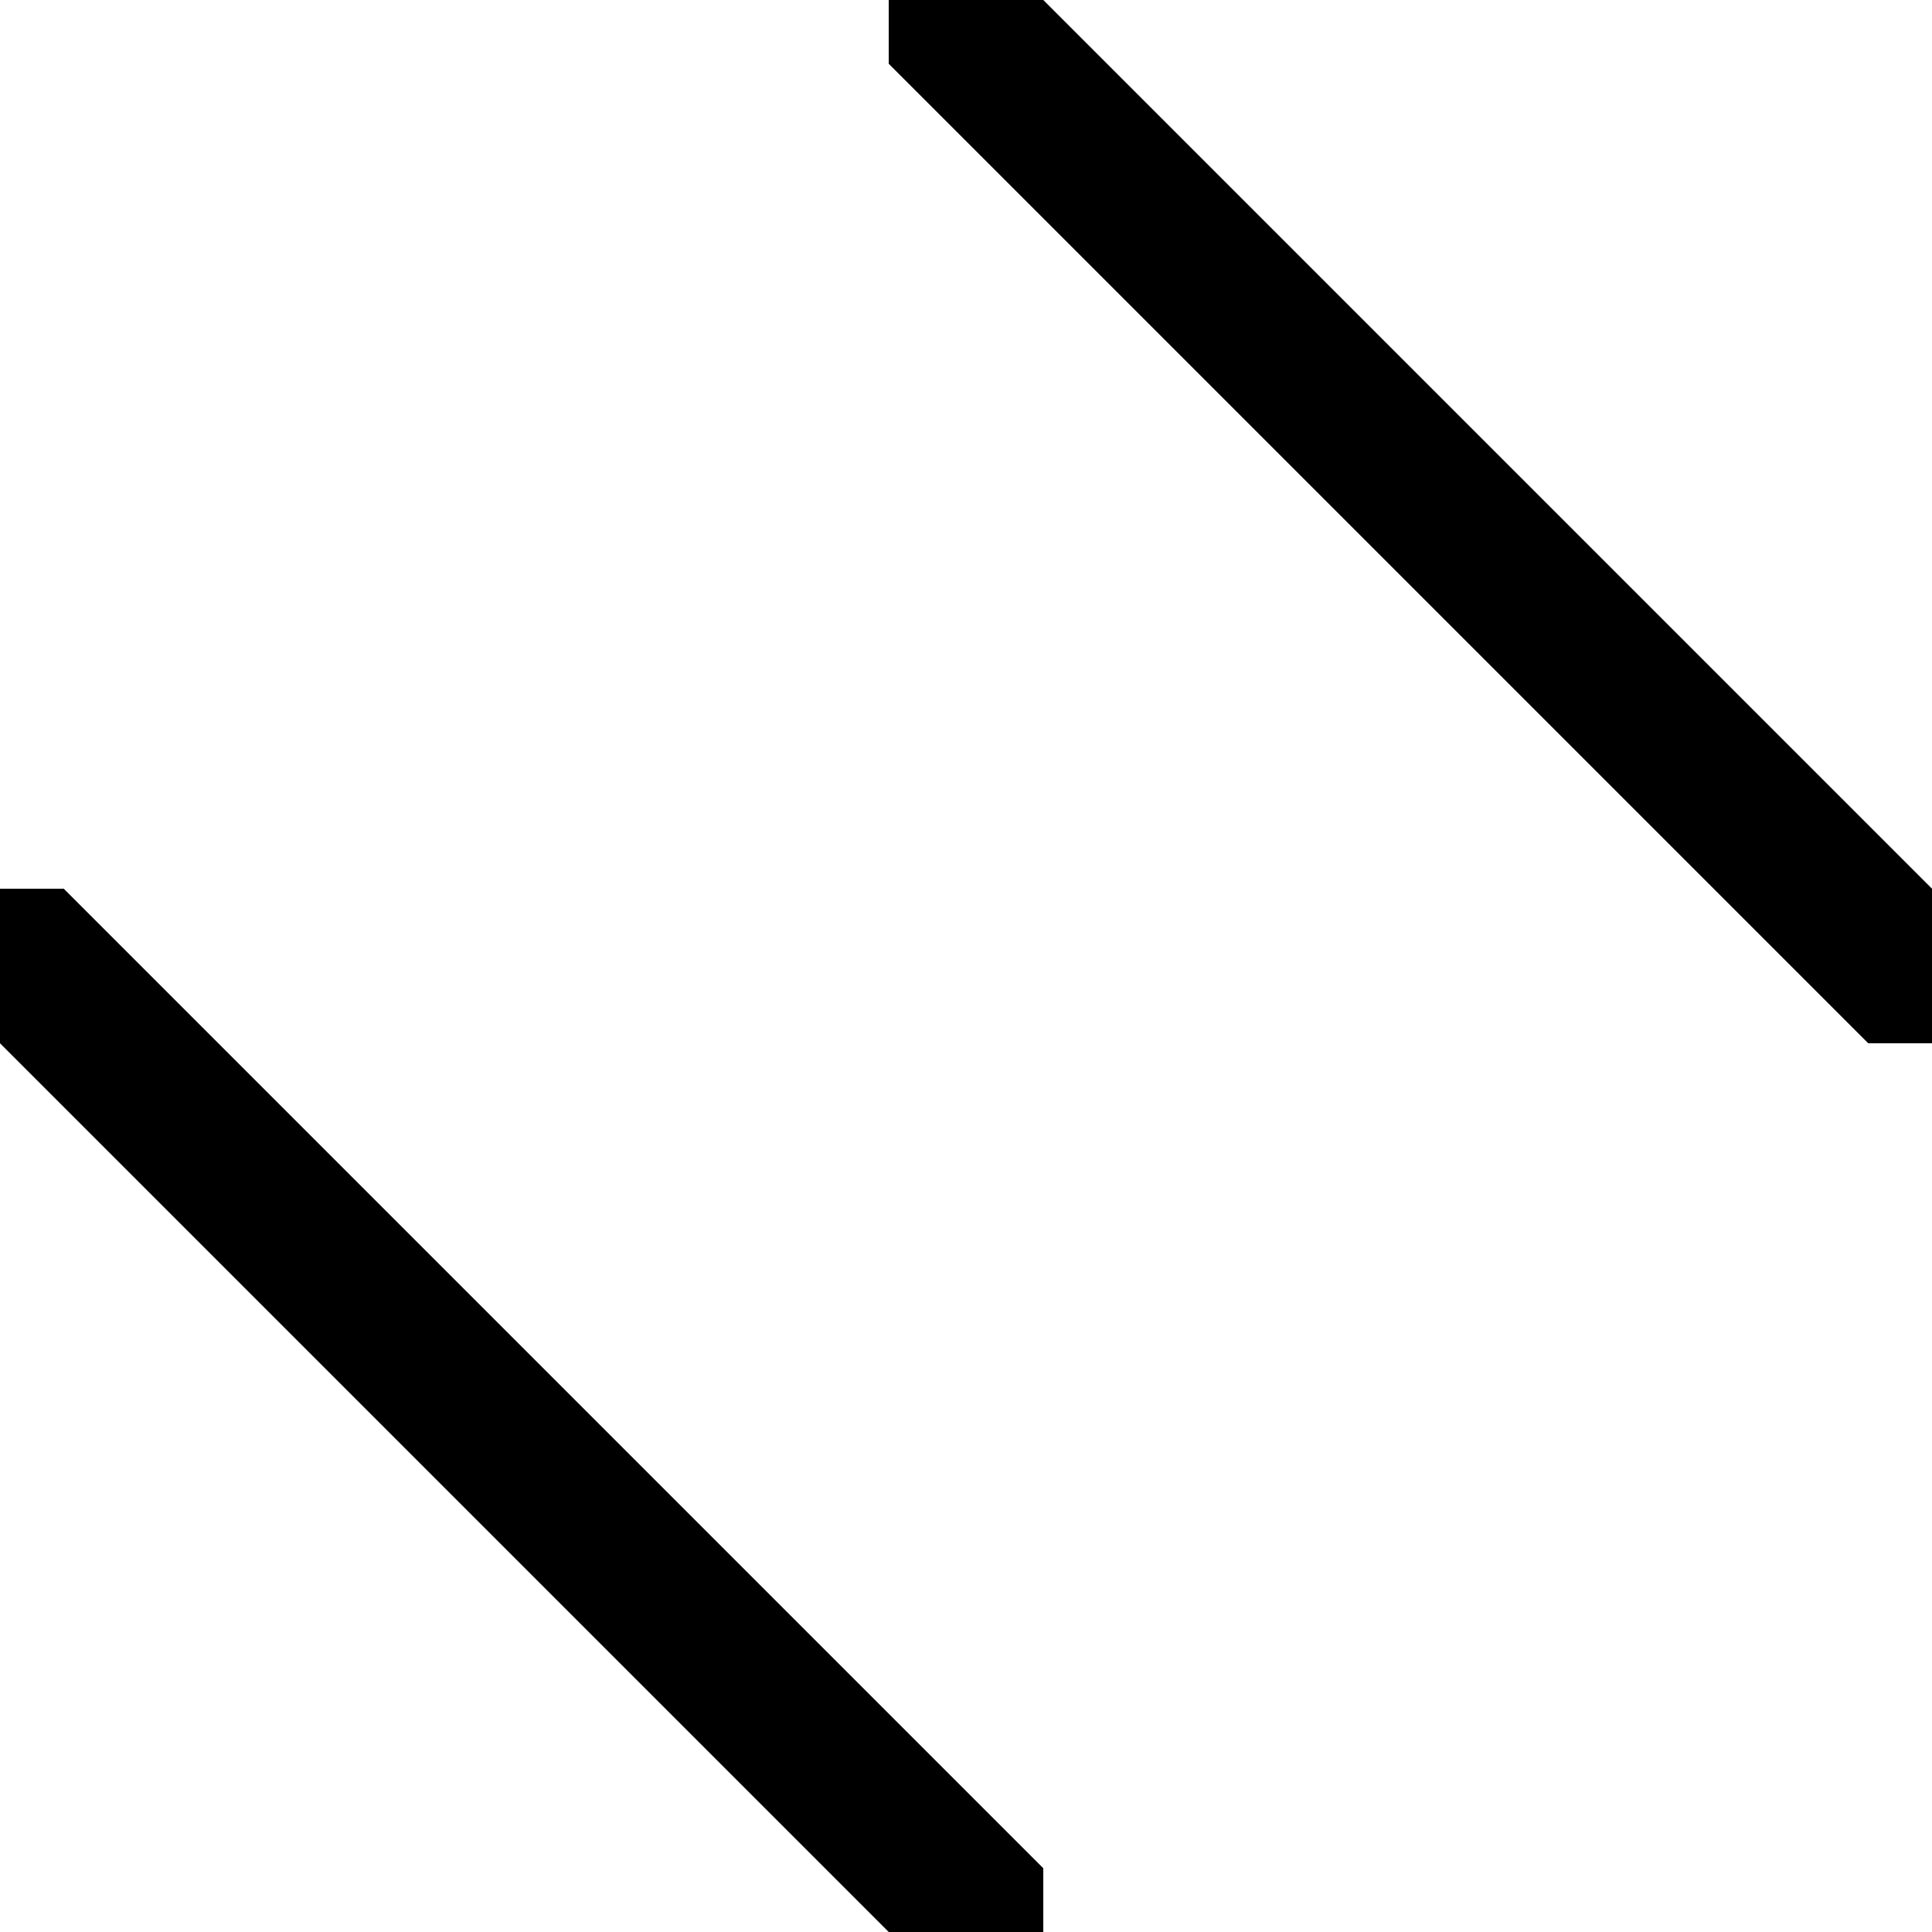 <svg version="1.1"
     width="1000" height="1000"
     viewBox="0 0 1000 1000"
     xmlns="http://www.w3.org/2000/svg">
<path id="glyph-1FBA9-alt" d="
      M460,0 l80,0 l460,460 l0,80 l-33,0 l-507,-507 l0,-33z
      m-460,460 l33,0 l507,507 l0,33 l-80,0 l-460,-460 l0,-80z
      "
      fill-rule="evenodd" />

<![CDATA[

Copyright © 2024 Michael A. Peters for the Platillo Font.

See GUST-FONT-LICENSE.txt and LPPL.txt that should have accompanied this file.

]]>

</svg>
